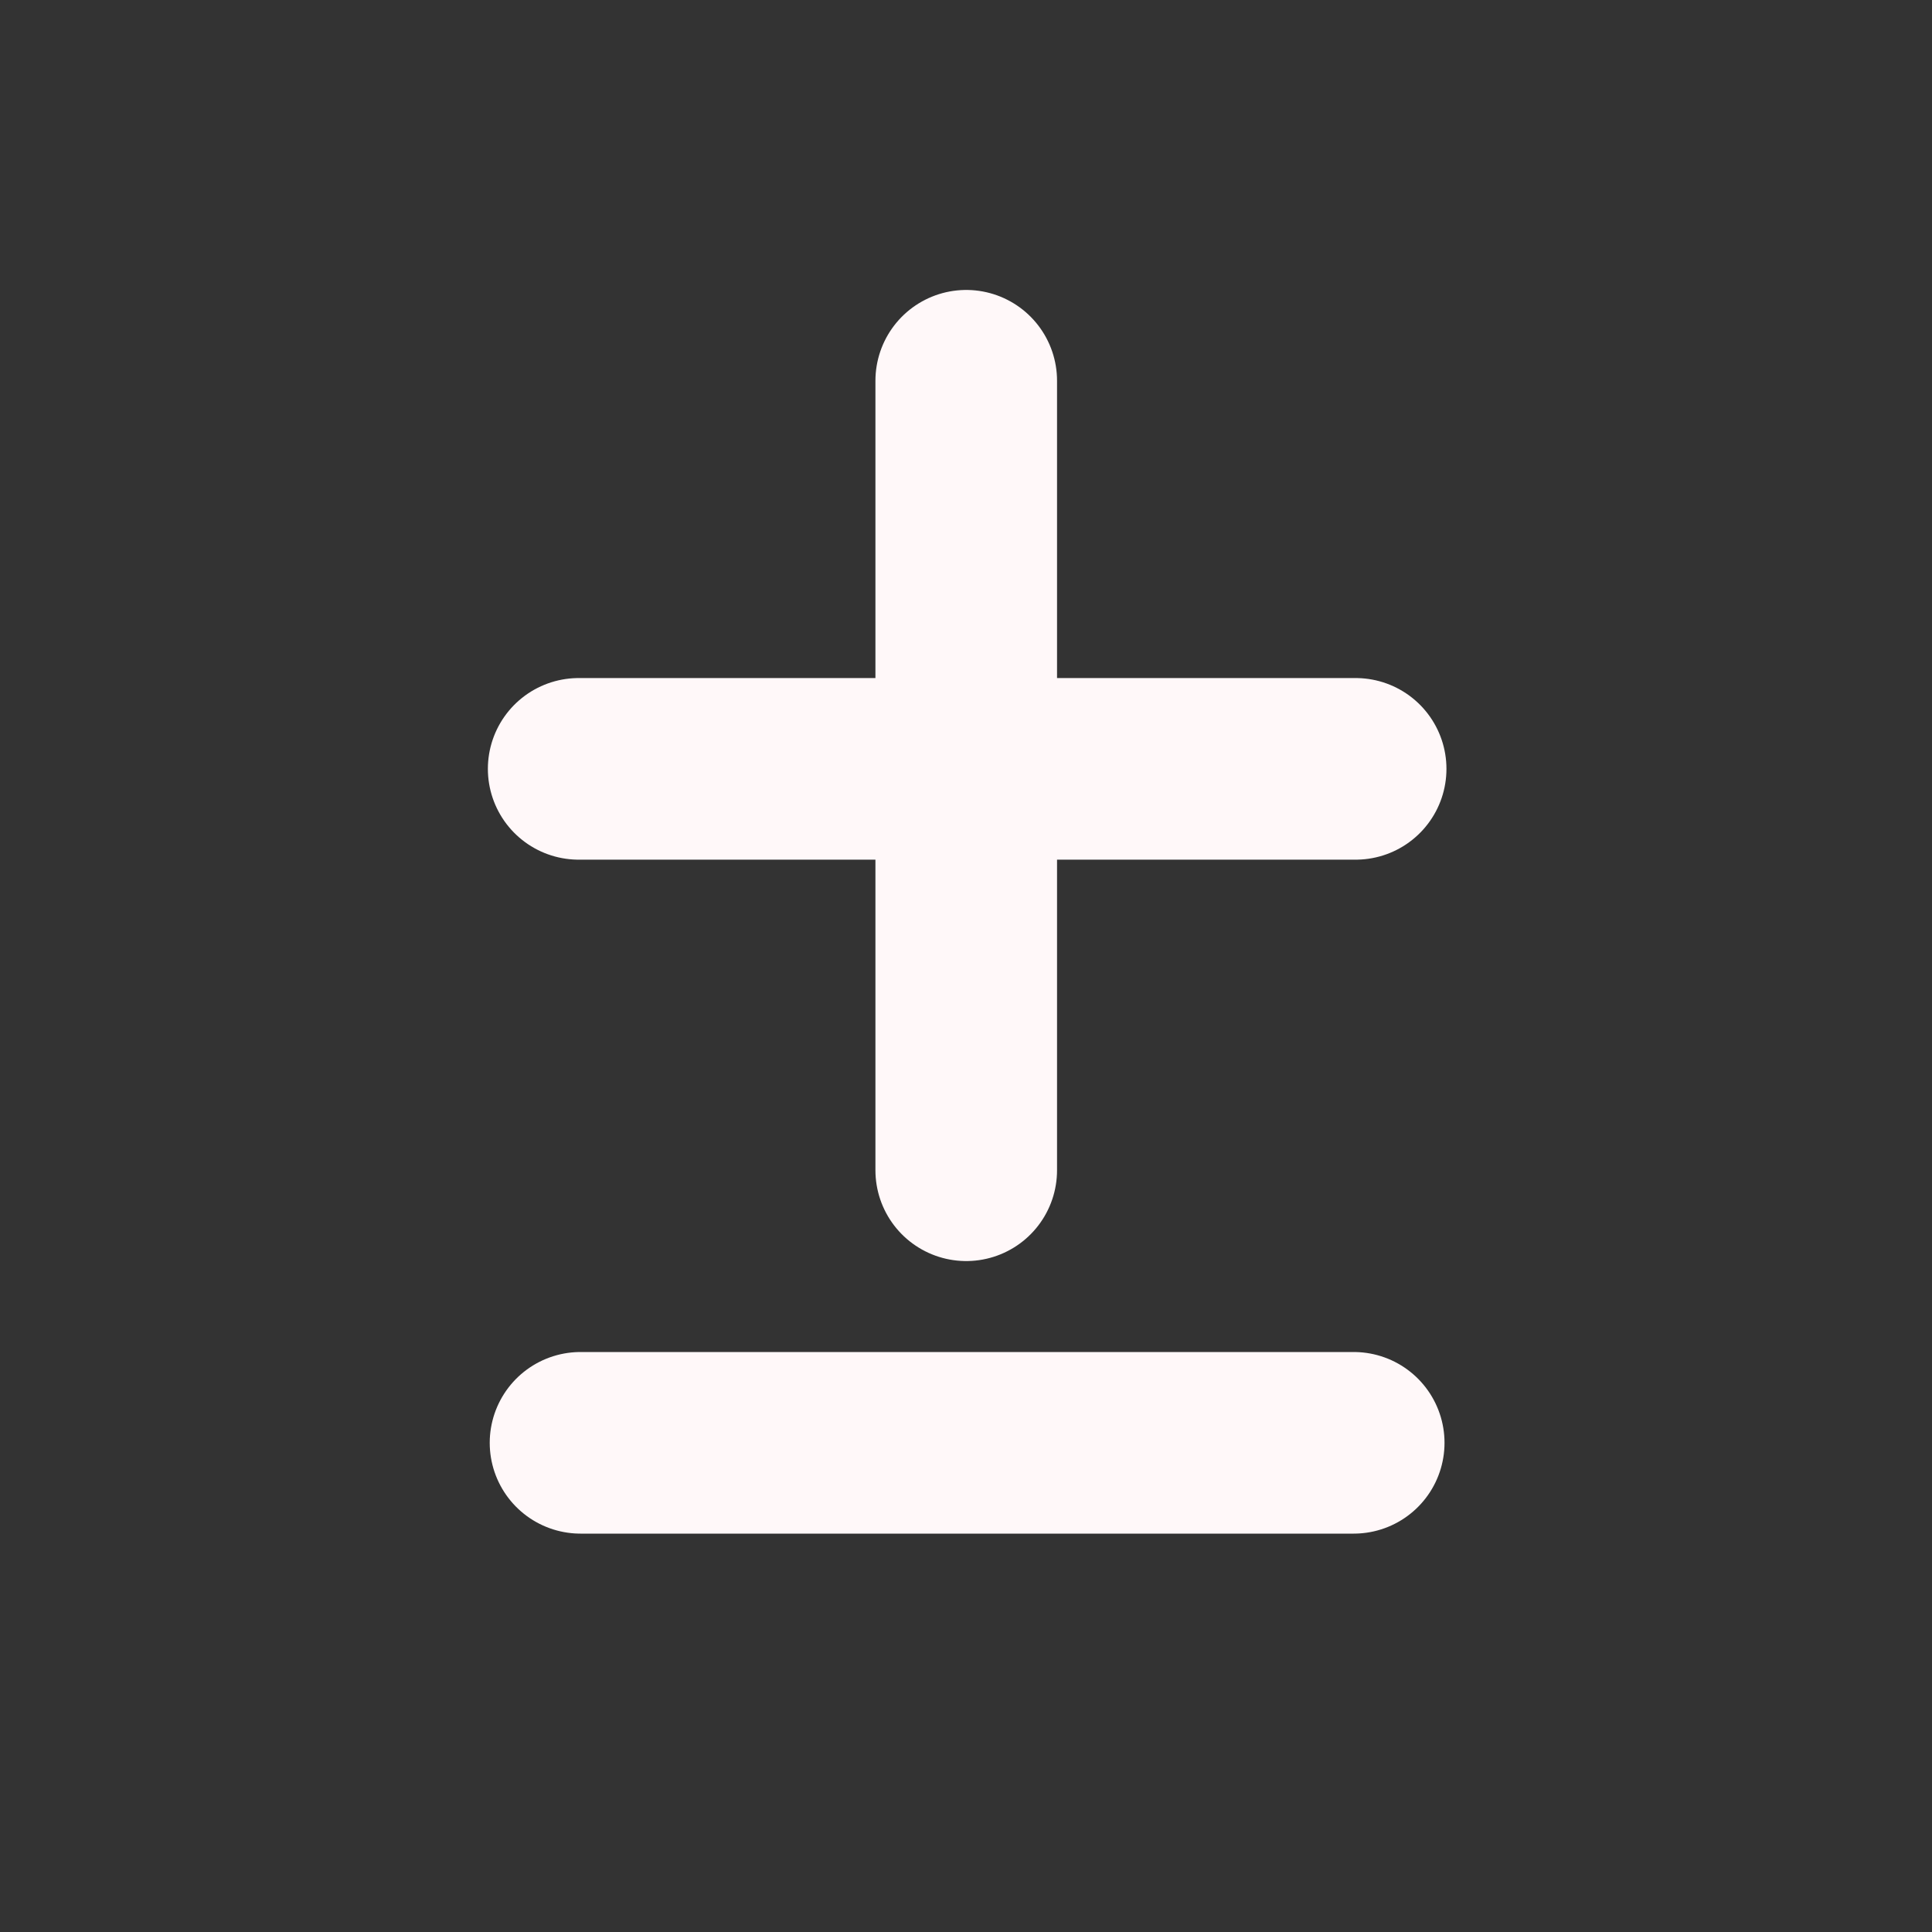 <?xml version="1.0" encoding="UTF-8" standalone="no"?>
<!DOCTYPE svg PUBLIC "-//W3C//DTD SVG 1.1//EN" "http://www.w3.org/Graphics/SVG/1.1/DTD/svg11.dtd">
<svg width="51.43" height="51.43" viewBox="0.00 0.00 250.00 250.00" xmlns="http://www.w3.org/2000/svg" xmlns:xlink="http://www.w3.org/1999/xlink">
<rect x="0.00" y="0.00" width="250.00" height="250.00" fill="#333333" stroke="none"/>
<g stroke-linecap="round" transform="translate(0.00, 12.00)" id="Layer_3">
<path d="M125.03,37.27 L125.03,139.43" fill="none" stroke="rgb(255, 248, 249)" stroke-width="23.50" stroke-opacity="1.00" stroke-linejoin="round"/>
<path d="M74.88,87.49 L175.42,87.49" fill="none" stroke="rgb(255, 248, 249)" stroke-width="23.50" stroke-opacity="1.00" stroke-linejoin="round"/>
<path d="M75.12,174.70 L175.17,174.70" fill="none" stroke="rgb(255, 248, 249)" stroke-width="23.50" stroke-opacity="1.00" stroke-linejoin="round"/>
</g>
</svg>
